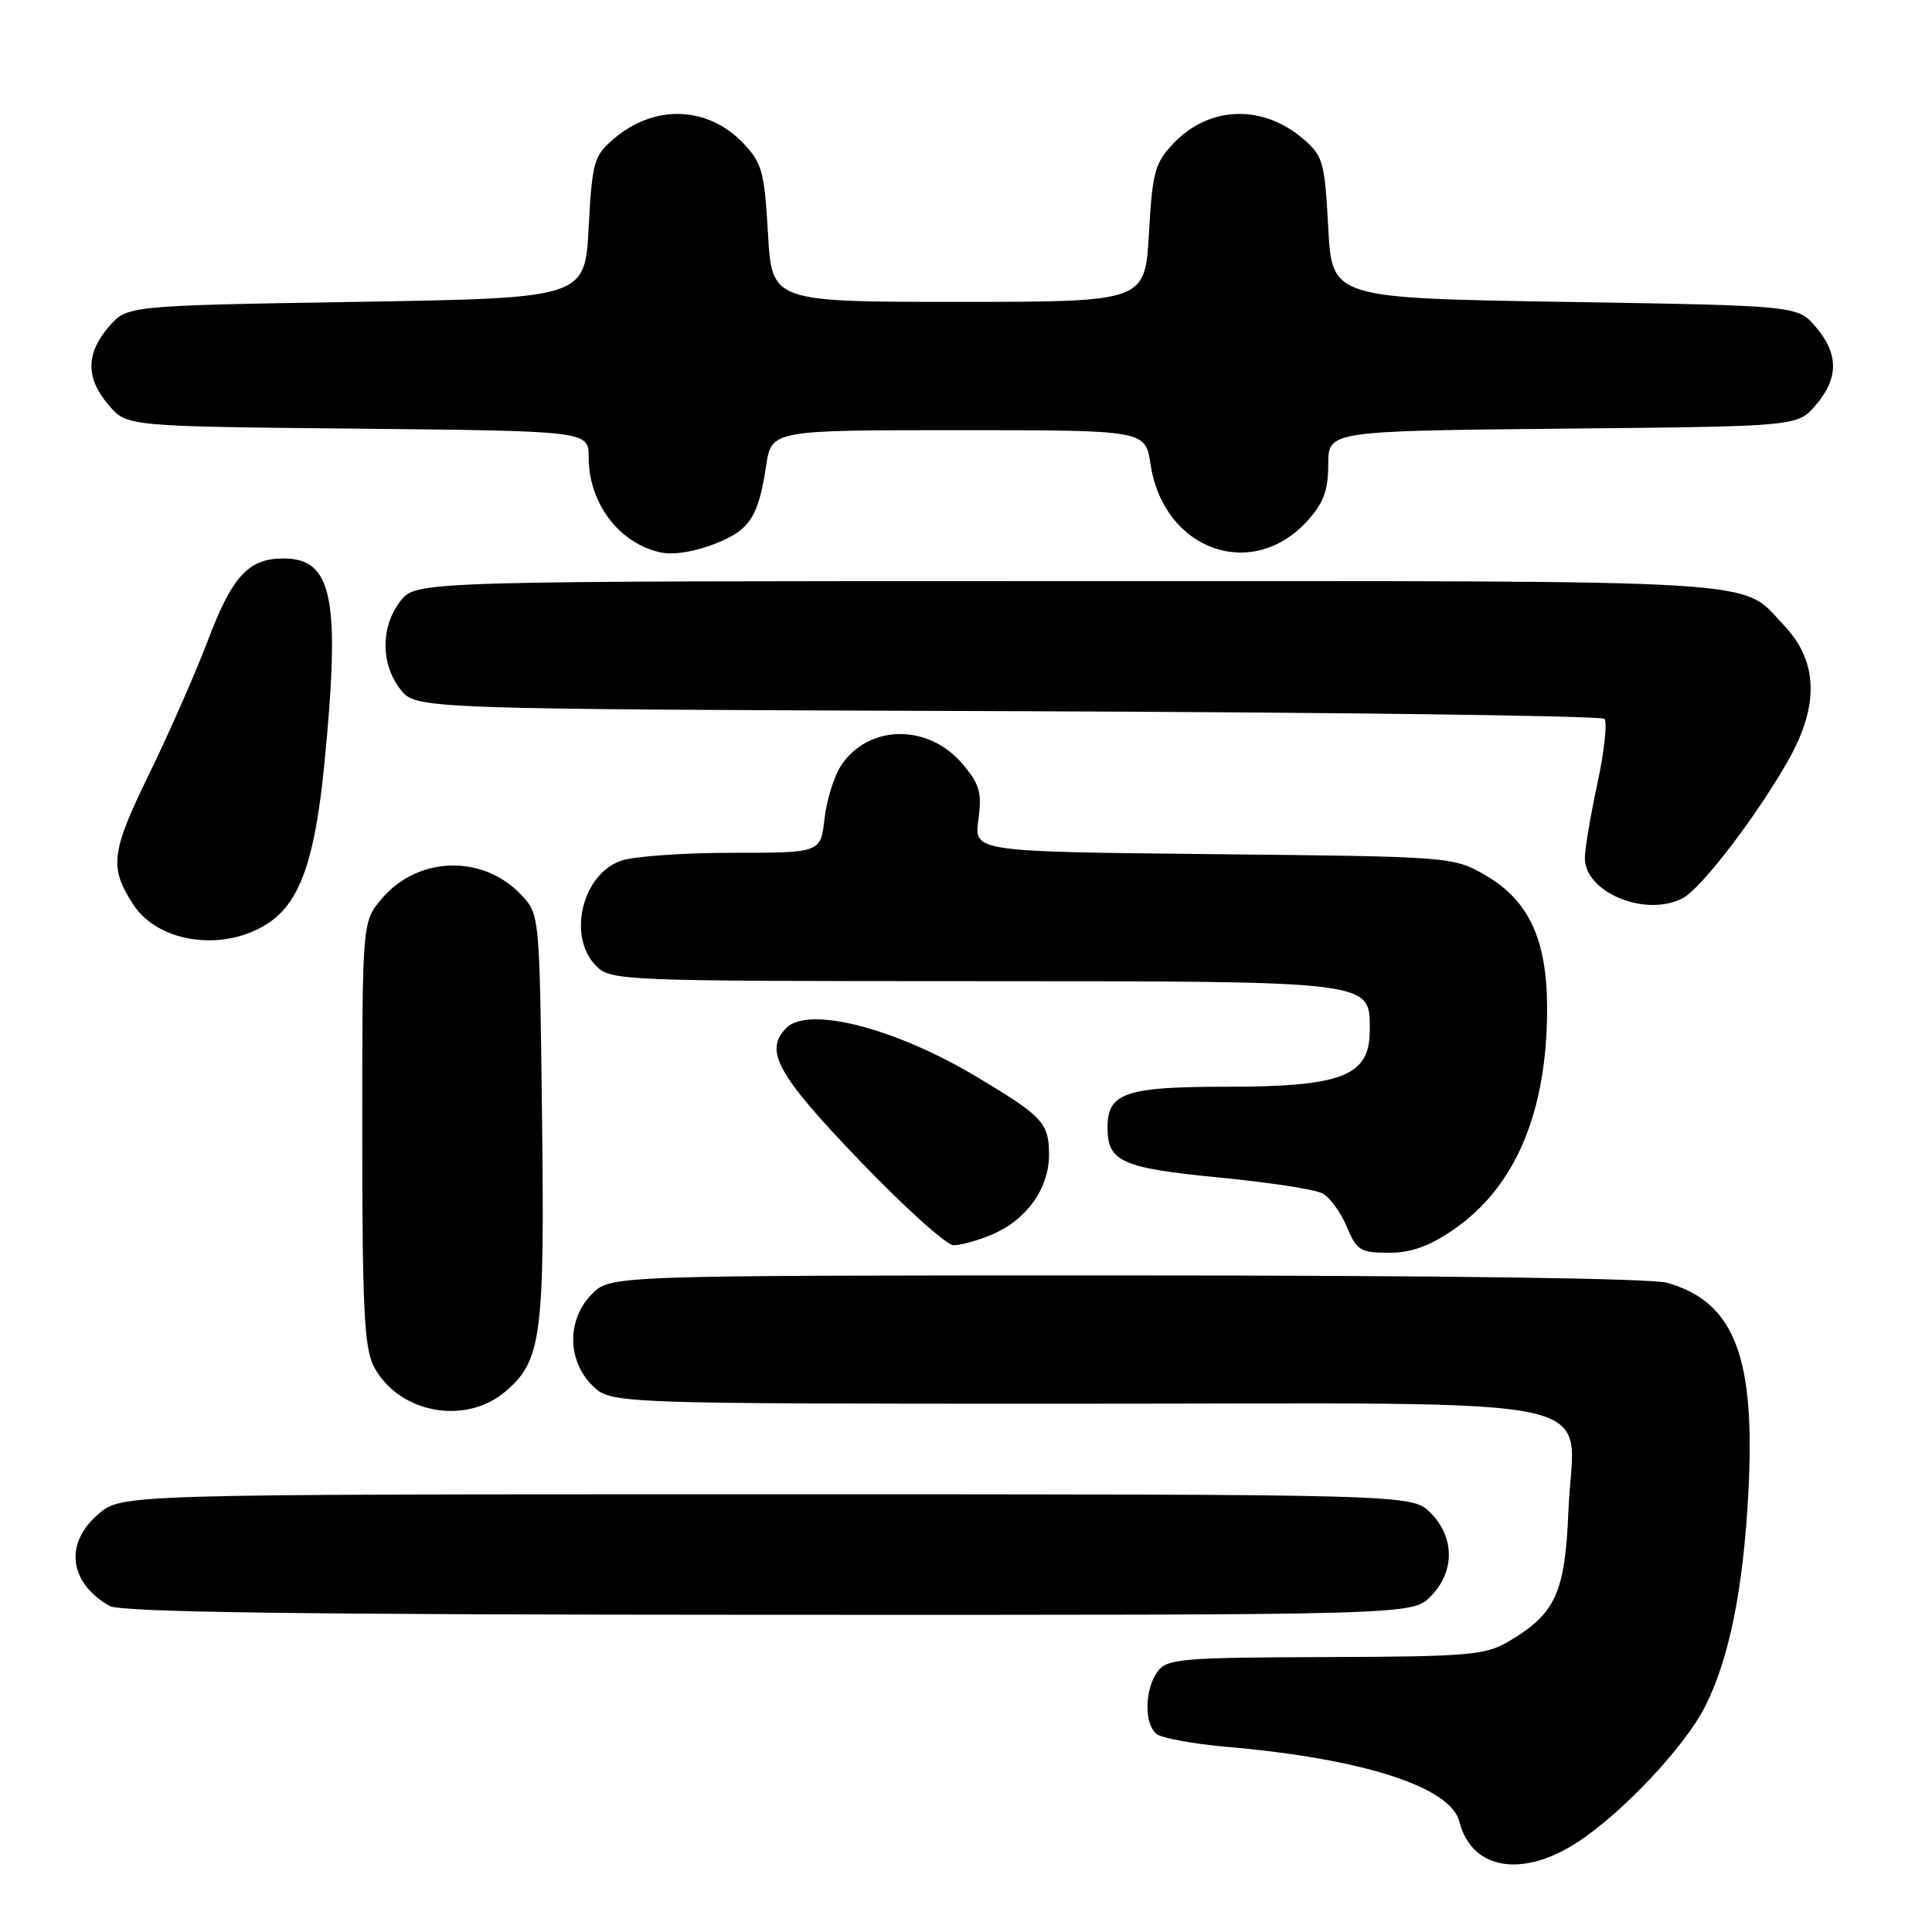 <?xml version="1.0" encoding="UTF-8" standalone="no"?>
<!DOCTYPE svg PUBLIC "-//W3C//DTD SVG 1.1//EN" "http://www.w3.org/Graphics/SVG/1.1/DTD/svg11.dtd" >
<svg xmlns="http://www.w3.org/2000/svg" xmlns:xlink="http://www.w3.org/1999/xlink" version="1.1" viewBox="0 0 256 256">
 <g >
 <path fill="currentColor"
d=" M 209.18 244.00 C 215.10 240.09 223.23 231.42 225.89 226.21 C 229.09 219.94 230.97 210.75 231.66 197.93 C 232.64 179.82 229.85 172.54 220.93 169.98 C 218.85 169.38 190.84 169.00 149.21 169.00 C 80.91 169.00 80.91 169.00 78.45 171.45 C 75.12 174.79 75.12 180.21 78.45 183.55 C 80.91 186.00 80.91 186.00 142.45 186.00 C 215.61 186.00 208.46 184.46 207.83 200.08 C 207.39 211.07 206.13 213.83 199.90 217.50 C 196.80 219.32 194.63 219.51 175.62 219.57 C 156.42 219.64 154.63 219.79 153.37 221.51 C 151.66 223.85 151.59 228.43 153.25 229.76 C 153.94 230.31 158.10 231.07 162.50 231.46 C 180.62 233.03 192.22 236.77 193.38 241.39 C 194.99 247.78 201.78 248.91 209.18 244.00 Z  M 189.55 211.55 C 192.79 208.30 192.79 203.70 189.55 200.45 C 187.09 198.00 187.09 198.00 101.62 198.00 C 16.15 198.00 16.15 198.00 13.08 200.59 C 8.50 204.44 9.11 209.70 14.50 212.79 C 15.96 213.63 39.52 213.95 101.80 213.97 C 187.09 214.00 187.09 214.00 189.55 211.55 Z  M 66.91 184.43 C 71.75 180.35 72.18 177.17 71.82 147.83 C 71.50 121.18 71.50 121.16 69.07 118.58 C 64.00 113.18 55.34 113.43 50.56 119.11 C 48.00 122.15 48.00 122.15 48.00 150.13 C 48.00 173.14 48.27 178.62 49.51 181.02 C 52.71 187.20 61.55 188.93 66.91 184.43 Z  M 192.60 162.93 C 200.81 157.28 205.00 147.37 205.00 133.61 C 205.00 124.48 202.56 119.26 196.75 115.93 C 192.53 113.52 192.27 113.50 160.78 113.18 C 129.06 112.85 129.06 112.85 129.64 108.63 C 130.13 105.04 129.82 103.94 127.55 101.24 C 123.01 95.85 115.04 95.96 111.43 101.47 C 110.51 102.88 109.52 106.05 109.25 108.51 C 108.74 113.00 108.74 113.00 97.02 113.00 C 90.57 113.00 83.94 113.47 82.29 114.05 C 77.10 115.86 75.15 124.15 79.00 128.00 C 80.94 129.94 82.34 130.00 128.75 130.01 C 182.50 130.03 181.50 129.91 181.50 136.53 C 181.50 142.58 177.89 144.00 162.44 144.00 C 149.10 144.00 146.75 144.81 146.75 149.42 C 146.75 153.93 148.64 154.77 161.48 156.02 C 168.07 156.66 174.26 157.60 175.23 158.13 C 176.21 158.65 177.65 160.63 178.45 162.54 C 179.77 165.69 180.26 166.00 184.02 166.00 C 186.98 166.00 189.39 165.14 192.60 162.93 Z  M 131.36 163.62 C 135.99 161.69 139.00 157.51 139.00 153.02 C 139.00 148.79 138.20 147.93 129.32 142.63 C 118.55 136.20 107.12 133.28 104.20 136.20 C 101.21 139.19 102.96 142.38 113.87 153.75 C 119.80 159.94 125.42 165.00 126.36 165.00 C 127.30 165.00 129.55 164.38 131.36 163.62 Z  M 35.88 122.09 C 39.84 119.26 41.77 113.60 42.99 101.14 C 45.13 79.24 44.08 74.00 37.55 74.00 C 32.90 74.00 30.76 76.35 27.49 85.00 C 25.93 89.12 22.47 97.00 19.79 102.50 C 14.70 112.93 14.46 114.91 17.64 119.83 C 21.06 125.10 30.07 126.22 35.88 122.09 Z  M 223.01 118.99 C 225.48 117.67 232.87 107.99 236.98 100.70 C 241.09 93.41 240.89 87.59 236.36 82.83 C 230.50 76.66 236.00 77.00 141.62 77.00 C 55.15 77.00 55.15 77.00 53.07 79.63 C 50.43 83.00 50.42 88.00 53.06 91.35 C 55.12 93.96 55.12 93.96 133.48 94.23 C 176.57 94.38 212.17 94.84 212.59 95.25 C 213.00 95.67 212.59 99.50 211.67 103.78 C 210.75 108.05 210.00 112.52 210.00 113.70 C 210.00 118.29 218.14 121.60 223.01 118.99 Z  M 96.84 71.09 C 99.61 69.60 100.65 67.53 101.51 61.75 C 102.23 57.00 102.23 57.00 127.00 57.00 C 151.77 57.00 151.77 57.00 152.45 61.50 C 154.16 72.89 165.89 77.13 173.25 69.00 C 175.38 66.65 176.00 64.97 176.00 61.54 C 176.00 57.11 176.00 57.11 207.09 56.80 C 238.18 56.50 238.18 56.50 240.59 53.69 C 243.65 50.13 243.65 46.87 240.59 43.31 C 238.18 40.50 238.18 40.50 207.34 40.00 C 176.50 39.50 176.50 39.50 176.00 30.16 C 175.53 21.46 175.31 20.65 172.70 18.42 C 167.33 13.80 160.27 14.02 155.55 18.94 C 153.02 21.59 152.71 22.72 152.24 30.93 C 151.72 40.00 151.72 40.00 127.00 40.00 C 102.28 40.00 102.28 40.00 101.76 30.93 C 101.29 22.72 100.98 21.59 98.45 18.94 C 93.73 14.02 86.67 13.80 81.30 18.42 C 78.69 20.65 78.47 21.46 78.00 30.16 C 77.50 39.50 77.50 39.50 47.16 40.00 C 16.82 40.50 16.82 40.50 14.41 43.31 C 11.35 46.87 11.35 50.13 14.41 53.69 C 16.82 56.50 16.82 56.50 47.41 56.80 C 78.00 57.11 78.00 57.11 78.00 60.60 C 78.00 66.68 82.03 72.00 87.54 73.20 C 89.74 73.67 93.67 72.78 96.84 71.09 Z "/>
</g>
</svg>